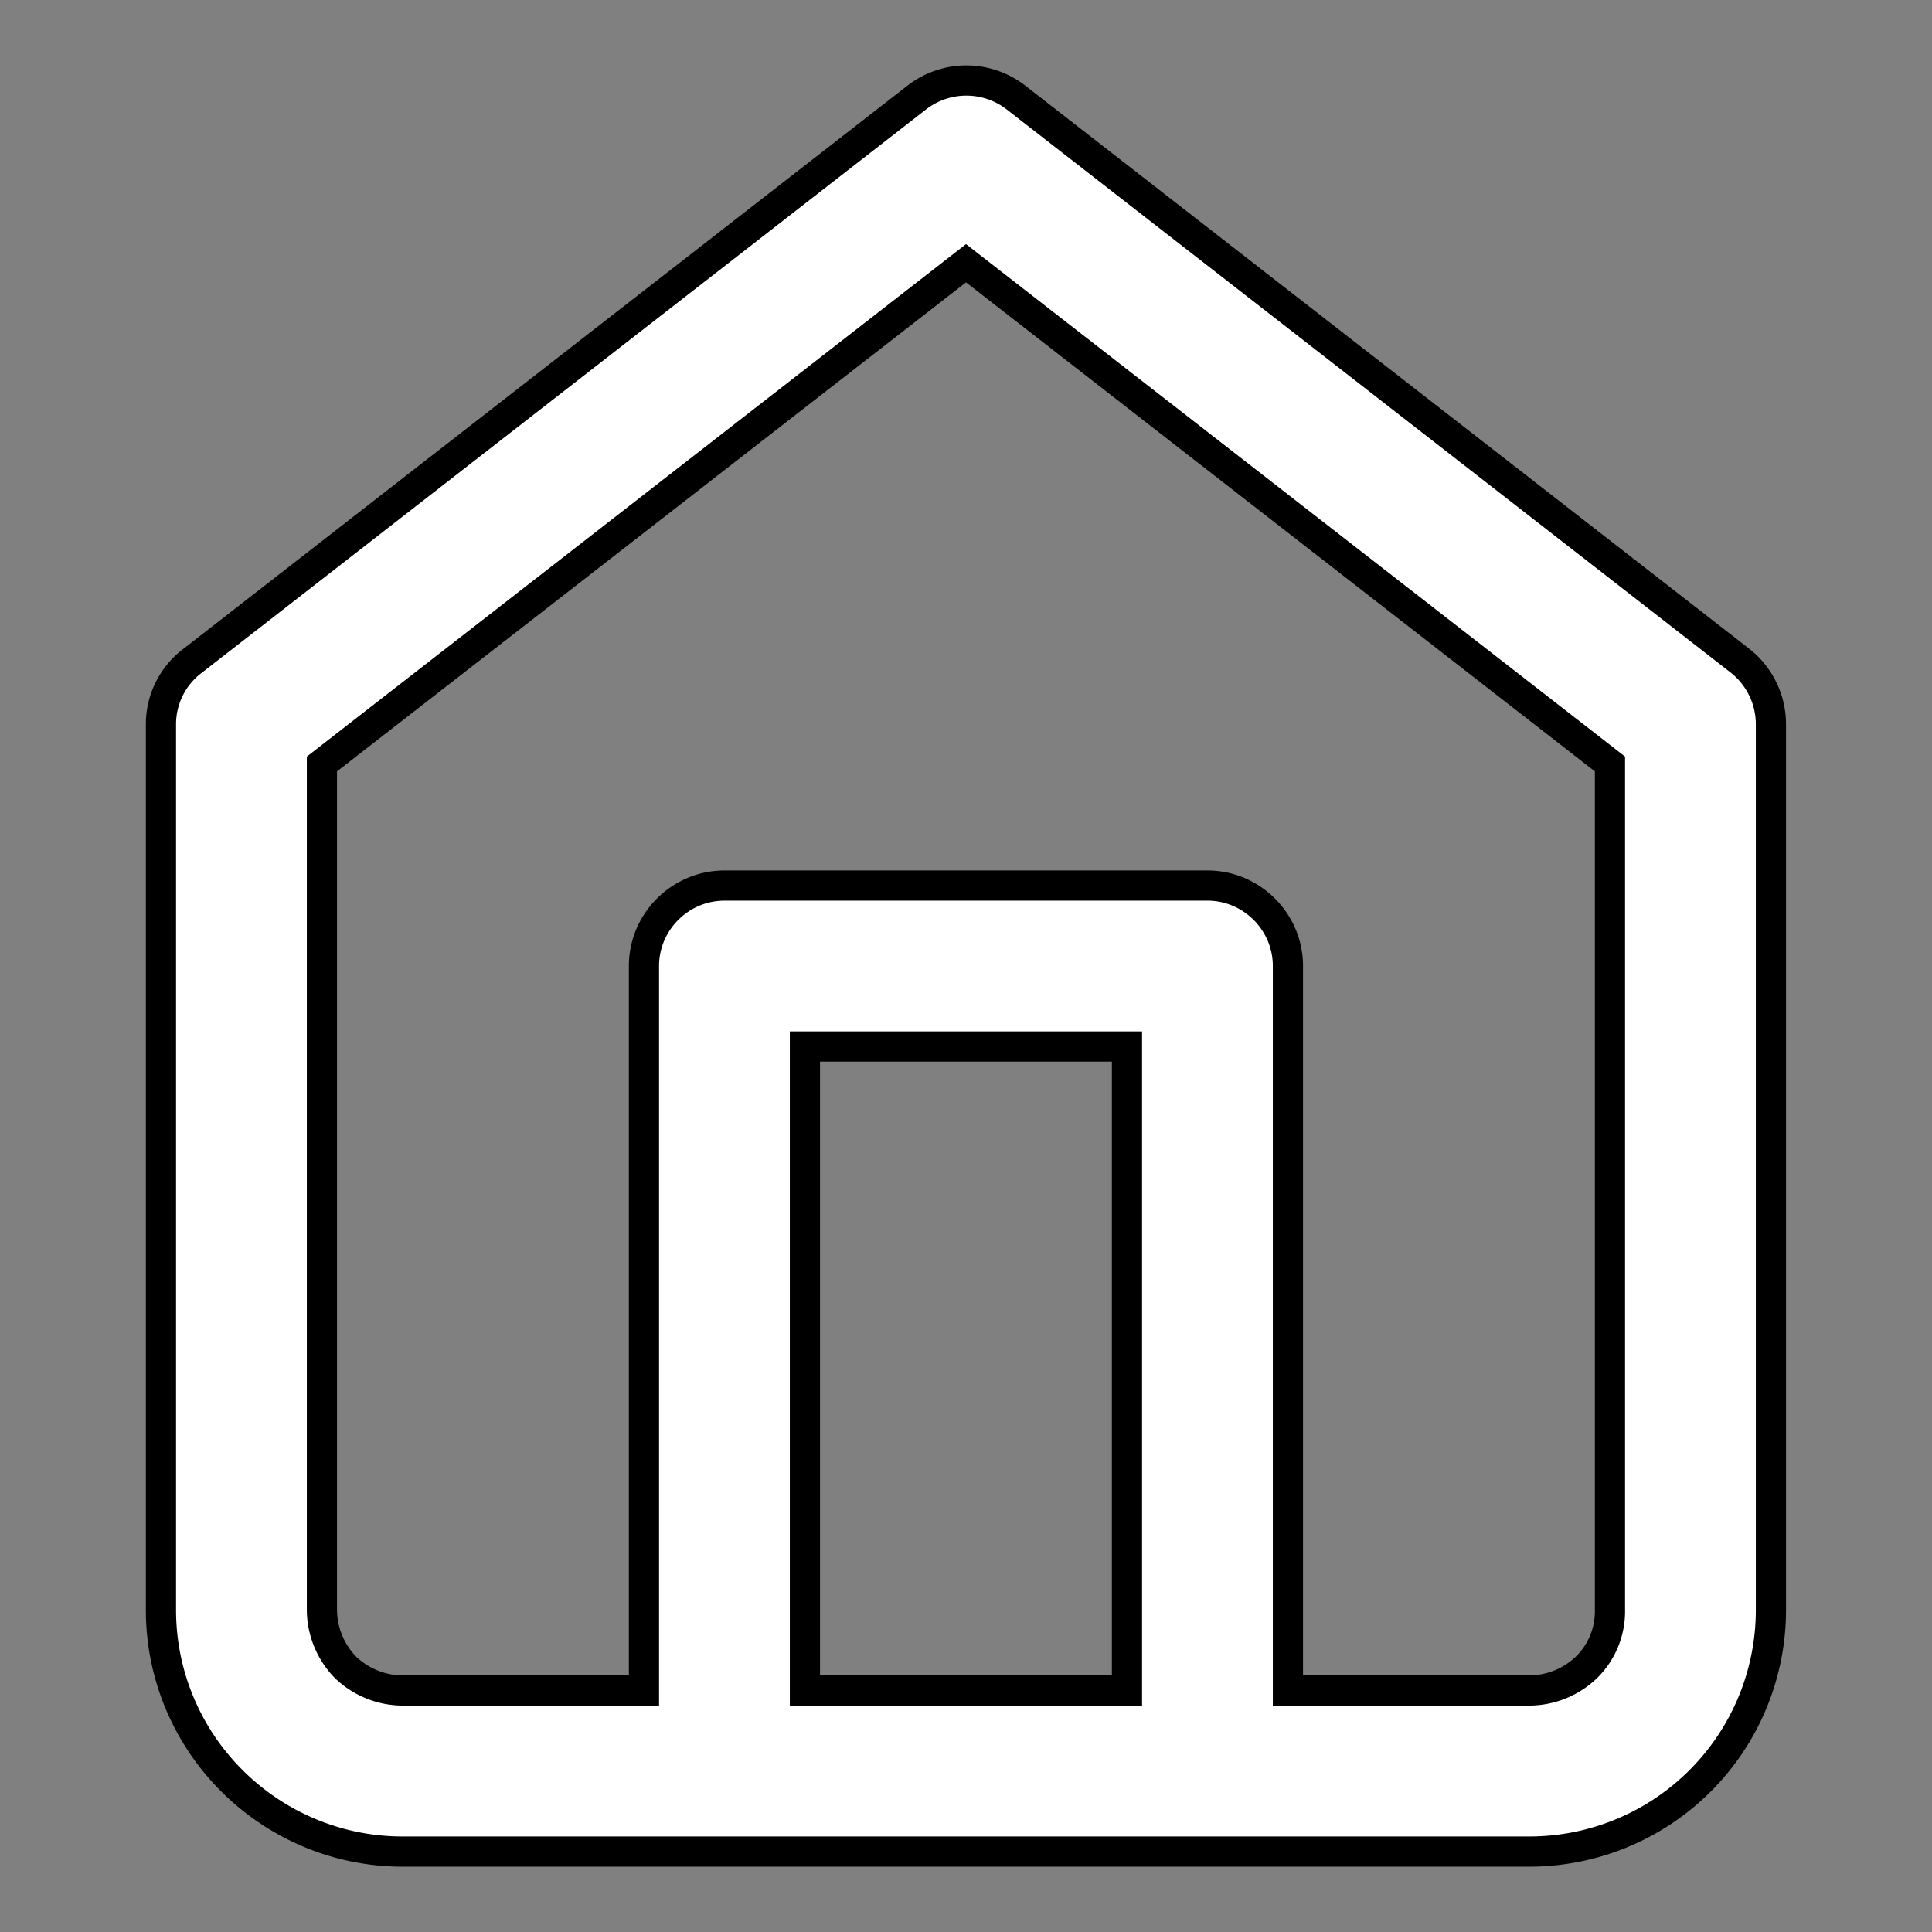 <svg xmlns="http://www.w3.org/2000/svg" width="100%" height="100%" fill="white" stroke="black" stroke-width=".25" class="s-icon s-icon-icon-home" viewBox="0 0 16 16">
  <rect x="0" y="0" width="16" height="16" fill="#808080" stroke="none"/>
  <path fill-rule="evenodd" d="m14.413 5.474-6-4.667a.67.67 0 0 0-.82 0l-6 4.667a.657.657 0 0 0-.26.526v7.334c0 .533.213 1.04.587 1.413.373.373.88.587 1.413.587h9.333a2.001 2.001 0 0 0 2-2V6a.67.67 0 0 0-.253-.526ZM9.333 14H6.666V8.667h2.667V14Zm4-.666a.65.65 0 0 1-.193.473.689.689 0 0 1-.474.193h-2V8c0-.366-.3-.666-.666-.666H6c-.367 0-.667.3-.667.666v6h-2a.688.688 0 0 1-.473-.193.688.688 0 0 1-.194-.473V6.327L8 2.18l5.333 4.147v7.007Z"/>
</svg>